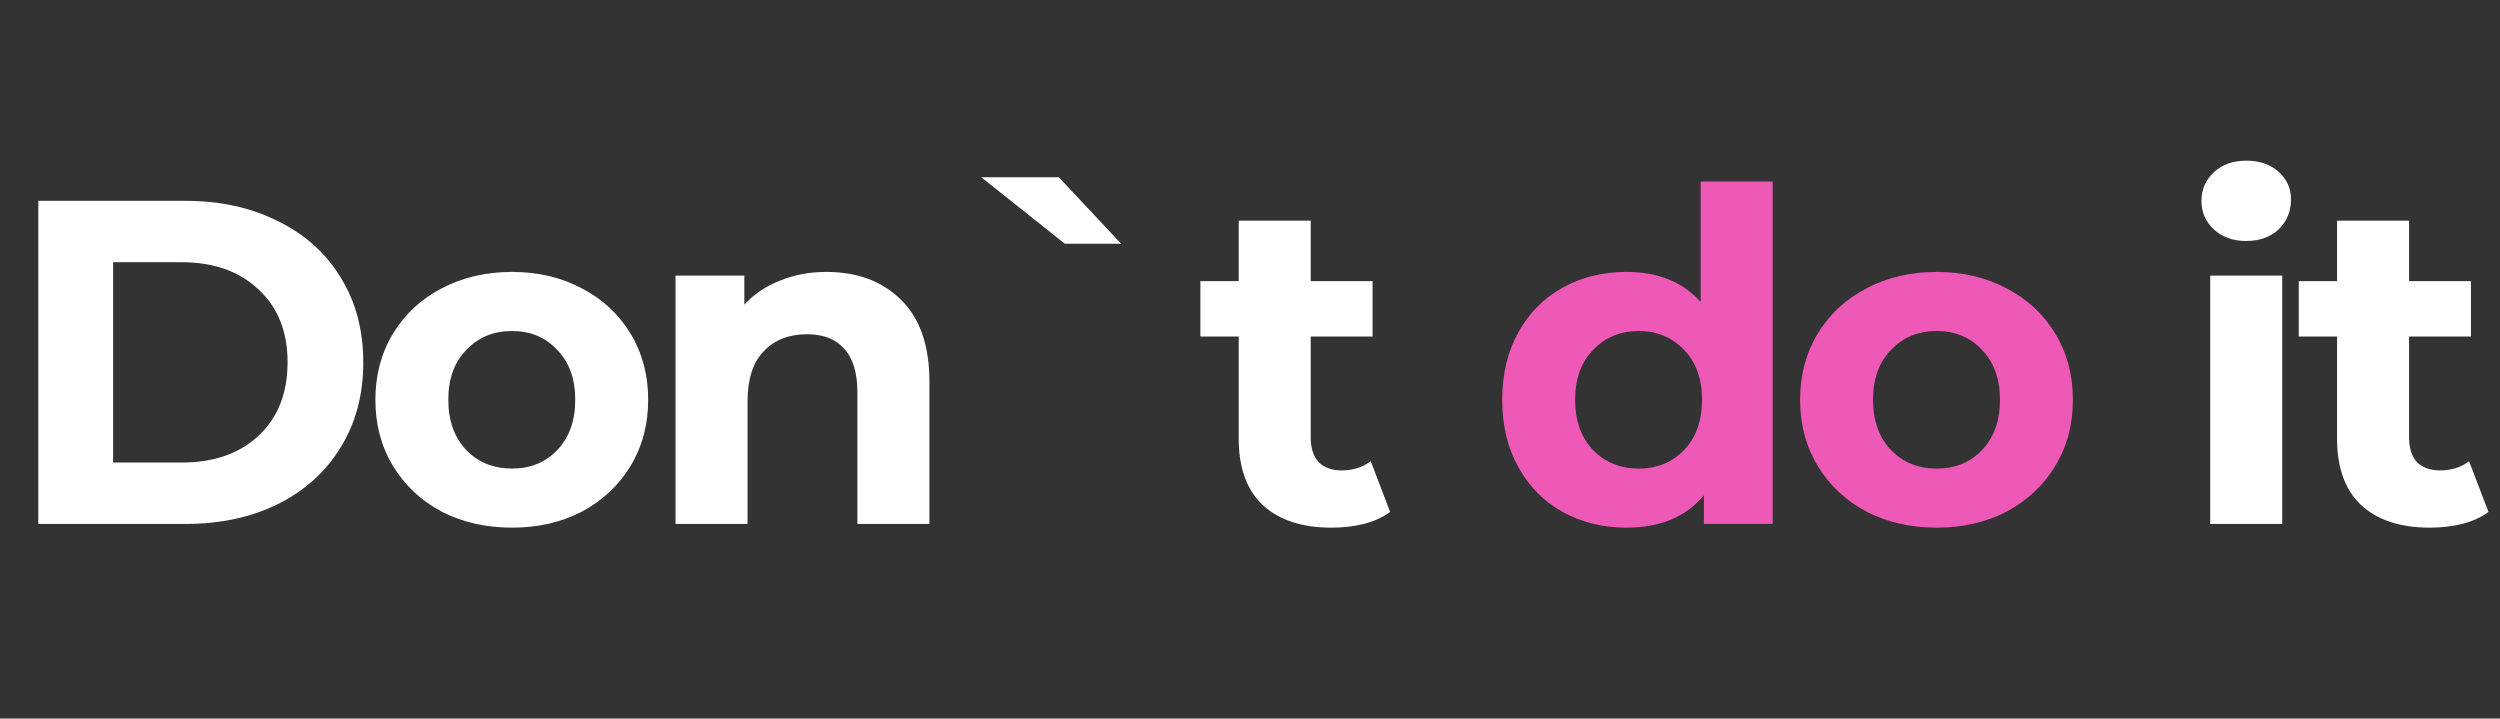 <svg width="167" height="48" viewBox="0 0 167 48" fill="none" xmlns="http://www.w3.org/2000/svg">
<rect x="0" y="0" width="167" height="48" fill="#333333" stroke="none"/>
<path d="M2.559 13.415H12.365C14.709 13.415 16.774 13.867 18.563 14.772C20.372 15.656 21.77 16.91 22.757 18.534C23.764 20.158 24.267 22.049 24.267 24.208C24.267 26.366 23.764 28.257 22.757 29.881C21.77 31.505 20.372 32.77 18.563 33.674C16.774 34.558 14.709 35 12.365 35H2.559V13.415ZM12.118 30.899C14.277 30.899 15.993 30.303 17.268 29.11C18.563 27.898 19.21 26.263 19.21 24.208C19.21 22.152 18.563 20.528 17.268 19.336C15.993 18.123 14.277 17.516 12.118 17.516H7.555V30.899H12.118ZM34.202 35.247C32.455 35.247 30.882 34.887 29.484 34.167C28.107 33.427 27.027 32.41 26.246 31.115C25.465 29.82 25.075 28.35 25.075 26.705C25.075 25.061 25.465 23.591 26.246 22.296C27.027 21.001 28.107 19.993 29.484 19.274C30.882 18.534 32.455 18.164 34.202 18.164C35.949 18.164 37.511 18.534 38.889 19.274C40.266 19.993 41.345 21.001 42.127 22.296C42.908 23.591 43.298 25.061 43.298 26.705C43.298 28.35 42.908 29.82 42.127 31.115C41.345 32.41 40.266 33.427 38.889 34.167C37.511 34.887 35.949 35.247 34.202 35.247ZM34.202 31.3C35.435 31.3 36.443 30.889 37.224 30.066C38.025 29.224 38.426 28.103 38.426 26.705C38.426 25.307 38.025 24.197 37.224 23.375C36.443 22.532 35.435 22.111 34.202 22.111C32.968 22.111 31.951 22.532 31.149 23.375C30.347 24.197 29.947 25.307 29.947 26.705C29.947 28.103 30.347 29.224 31.149 30.066C31.951 30.889 32.968 31.3 34.202 31.3ZM55.209 18.164C57.265 18.164 58.92 18.781 60.174 20.014C61.448 21.247 62.086 23.077 62.086 25.503V35H57.275V26.243C57.275 24.927 56.987 23.951 56.412 23.313C55.836 22.655 55.004 22.327 53.914 22.327C52.701 22.327 51.735 22.707 51.016 23.468C50.296 24.208 49.936 25.318 49.936 26.798V35H45.126V18.41H49.721V20.353C50.358 19.654 51.149 19.12 52.095 18.75C53.04 18.359 54.078 18.164 55.209 18.164ZM65.552 11.843H70.732L74.895 16.283H71.133L65.552 11.843ZM92.86 34.198C92.387 34.548 91.801 34.815 91.102 35C90.424 35.164 89.704 35.247 88.944 35.247C86.97 35.247 85.439 34.743 84.349 33.736C83.28 32.728 82.746 31.248 82.746 29.295V22.481H80.186V18.781H82.746V14.741H87.556V18.781H91.688V22.481H87.556V29.234C87.556 29.933 87.731 30.477 88.08 30.868C88.45 31.238 88.964 31.423 89.622 31.423C90.383 31.423 91.03 31.218 91.565 30.806L92.86 34.198ZM147.643 18.41H152.453V35H147.643V18.41ZM150.048 16.098C149.164 16.098 148.445 15.841 147.89 15.327C147.335 14.813 147.057 14.176 147.057 13.415C147.057 12.655 147.335 12.017 147.89 11.503C148.445 10.989 149.164 10.732 150.048 10.732C150.932 10.732 151.652 10.979 152.207 11.473C152.762 11.966 153.039 12.583 153.039 13.323C153.039 14.124 152.762 14.793 152.207 15.327C151.652 15.841 150.932 16.098 150.048 16.098ZM166.23 34.198C165.757 34.548 165.171 34.815 164.472 35C163.794 35.164 163.075 35.247 162.314 35.247C160.34 35.247 158.809 34.743 157.719 33.736C156.65 32.728 156.116 31.248 156.116 29.295V22.481H153.557V18.781H156.116V14.741H160.926V18.781H165.058V22.481H160.926V29.234C160.926 29.933 161.101 30.477 161.451 30.868C161.821 31.238 162.334 31.423 162.992 31.423C163.753 31.423 164.4 31.218 164.935 30.806L166.23 34.198Z" fill="white"/>
<path d="M118.415 12.12V35H113.821V33.088C112.629 34.527 110.902 35.247 108.64 35.247C107.078 35.247 105.66 34.897 104.385 34.198C103.131 33.499 102.144 32.502 101.425 31.207C100.706 29.912 100.346 28.412 100.346 26.705C100.346 24.999 100.706 23.498 101.425 22.203C102.144 20.908 103.131 19.911 104.385 19.212C105.66 18.513 107.078 18.164 108.64 18.164C110.758 18.164 112.413 18.832 113.605 20.168V12.12H118.415ZM109.473 31.3C110.686 31.3 111.693 30.889 112.495 30.066C113.297 29.224 113.698 28.103 113.698 26.705C113.698 25.307 113.297 24.197 112.495 23.375C111.693 22.532 110.686 22.111 109.473 22.111C108.24 22.111 107.222 22.532 106.42 23.375C105.619 24.197 105.218 25.307 105.218 26.705C105.218 28.103 105.619 29.224 106.42 30.066C107.222 30.889 108.24 31.3 109.473 31.3ZM129.374 35.247C127.626 35.247 126.054 34.887 124.656 34.167C123.279 33.427 122.199 32.41 121.418 31.115C120.637 29.82 120.246 28.35 120.246 26.705C120.246 25.061 120.637 23.591 121.418 22.296C122.199 21.001 123.279 19.993 124.656 19.274C126.054 18.534 127.626 18.164 129.374 18.164C131.121 18.164 132.683 18.534 134.061 19.274C135.438 19.993 136.517 21.001 137.298 22.296C138.08 23.591 138.47 25.061 138.47 26.705C138.47 28.35 138.08 29.82 137.298 31.115C136.517 32.41 135.438 33.427 134.061 34.167C132.683 34.887 131.121 35.247 129.374 35.247ZM129.374 31.3C130.607 31.3 131.614 30.889 132.396 30.066C133.197 29.224 133.598 28.103 133.598 26.705C133.598 25.307 133.197 24.197 132.396 23.375C131.614 22.532 130.607 22.111 129.374 22.111C128.14 22.111 127.123 22.532 126.321 23.375C125.519 24.197 125.118 25.307 125.118 26.705C125.118 28.103 125.519 29.224 126.321 30.066C127.123 30.889 128.14 31.3 129.374 31.3Z" fill="#EE58B6"/>
</svg>
